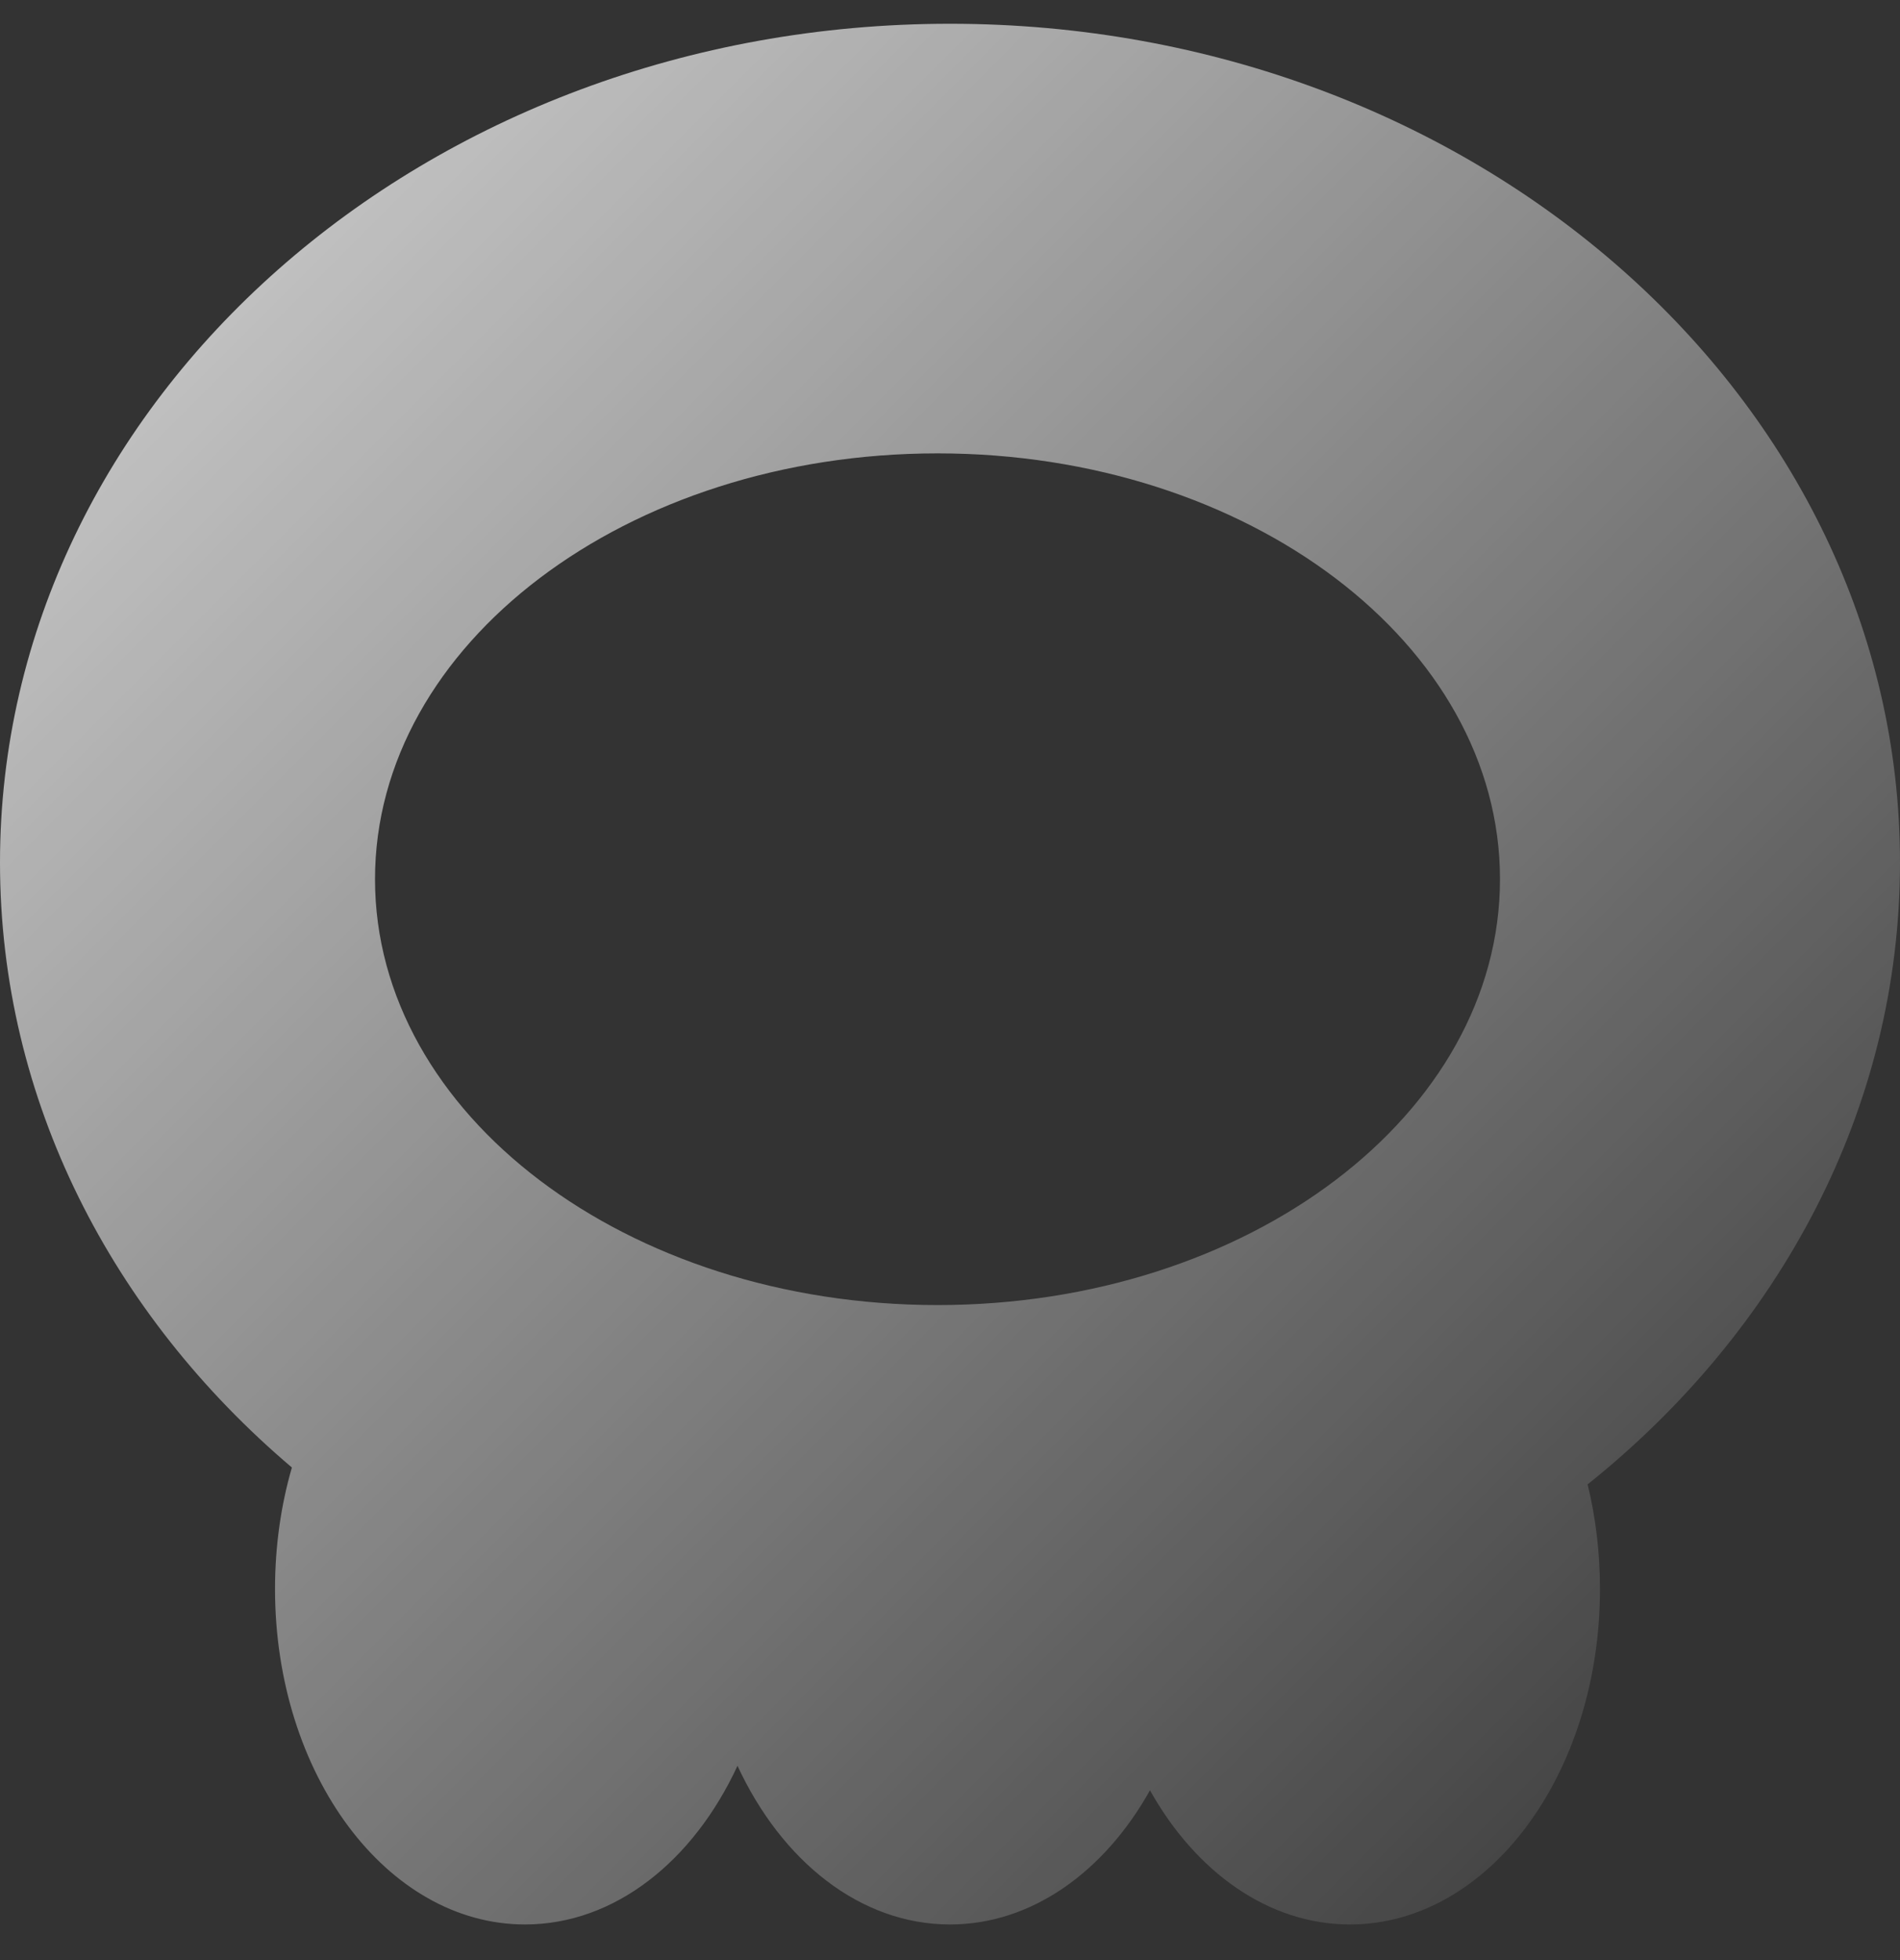 <svg width="32" height="33" viewBox="0 0 32 33" fill="none" xmlns="http://www.w3.org/2000/svg">
<rect x="0" y="0" width="32" height="33" fill="#333333" stroke="none"/>
<path fill-rule="evenodd" clip-rule="evenodd" d="M26.739 24.991C29.97 22.407 32 18.674 32 14.522C32 6.723 24.837 0.4 16 0.4C7.163 0.4 0 6.723 0 14.522C0 18.524 1.886 22.137 4.916 24.707C4.732 25.341 4.632 26.03 4.632 26.752C4.632 29.871 6.517 32.4 8.842 32.4C10.353 32.4 11.678 31.333 12.421 29.729C13.164 31.333 14.489 32.4 16 32.4C17.377 32.4 18.6 31.513 19.368 30.142C20.137 31.513 21.36 32.4 22.737 32.4C25.062 32.4 26.947 29.871 26.947 26.752C26.947 26.137 26.874 25.545 26.739 24.991ZM25.263 14.802C25.263 18.762 21.022 21.972 15.79 21.972C10.557 21.972 6.316 18.762 6.316 14.802C6.316 10.843 10.557 7.633 15.79 7.633C21.022 7.633 25.263 10.843 25.263 14.802Z" fill="url(#paint0_linear_8_18332)"/>
<defs>
<linearGradient id="paint0_linear_8_18332" x1="4.47035e-08" y1="4.47035e-08" x2="32" y2="32" gradientUnits="userSpaceOnUse">
<stop stop-color="#B567CE"/>
<stop offset="0" stop-color="white" stop-opacity="0.807"/>
<stop offset="1" stop-color="white" stop-opacity="0"/>
</linearGradient>
</defs>
</svg>
